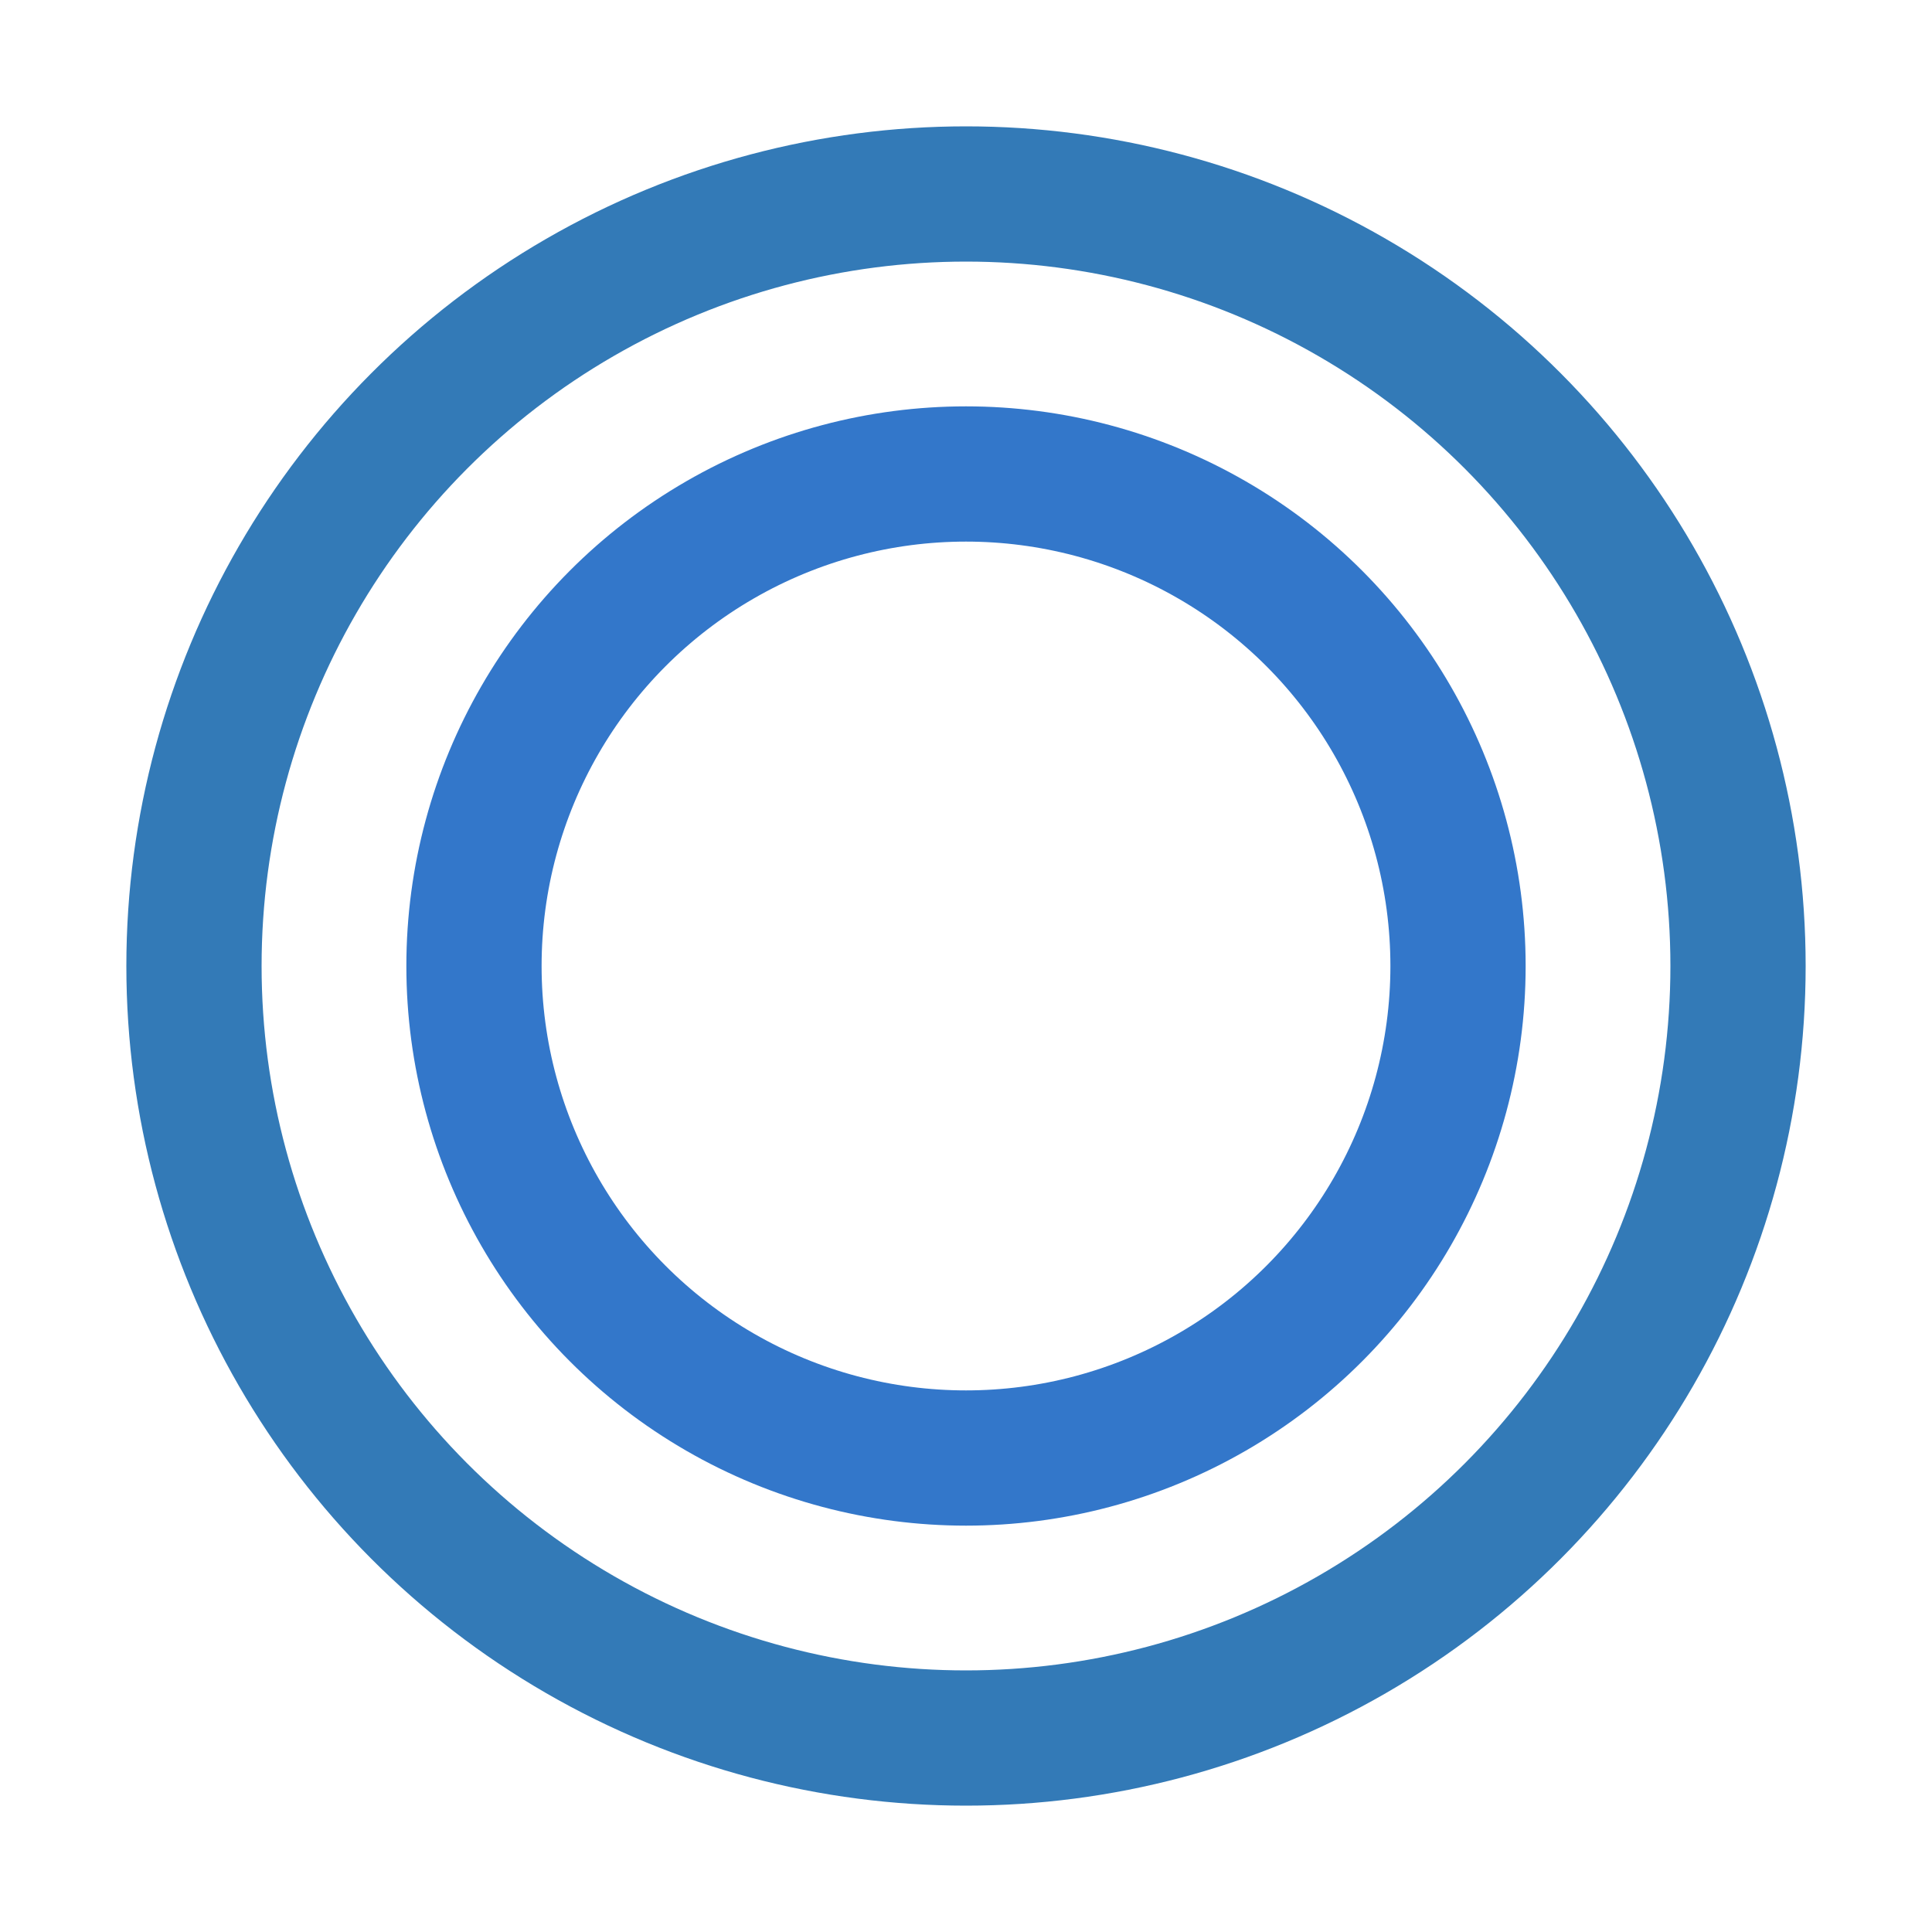 <svg width="200px"  height="200px"  xmlns="http://www.w3.org/2000/svg" viewBox="0 0 100 100" preserveAspectRatio="xMidYMid" class="lds-ripple" style="background: none;"><circle cx="50" cy="50" r="39.96" fill="none" ng-attr-stroke="{{config.c1}}" ng-attr-stroke-width="{{config.width}}" stroke="#337ab7" stroke-width="7"><animate attributeName="r" calcMode="spline" values="0;40" keyTimes="0;1" dur="1.3" keySplines="0 0.2 0.8 1" begin="-0.65s" repeatCount="indefinite"></animate><animate attributeName="opacity" calcMode="spline" values="1;0" keyTimes="0;1" dur="1.3" keySplines="0.2 0 0.8 1" begin="-0.65s" repeatCount="indefinite"></animate></circle><circle cx="50" cy="50" r="25.467" fill="none" ng-attr-stroke="{{config.c2}}" ng-attr-stroke-width="{{config.width}}" stroke="#3377ca" stroke-width="7"><animate attributeName="r" calcMode="spline" values="0;40" keyTimes="0;1" dur="1.3" keySplines="0 0.2 0.8 1" begin="0s" repeatCount="indefinite"></animate><animate attributeName="opacity" calcMode="spline" values="1;0" keyTimes="0;1" dur="1.3" keySplines="0.2 0 0.8 1" begin="0s" repeatCount="indefinite"></animate></circle></svg>